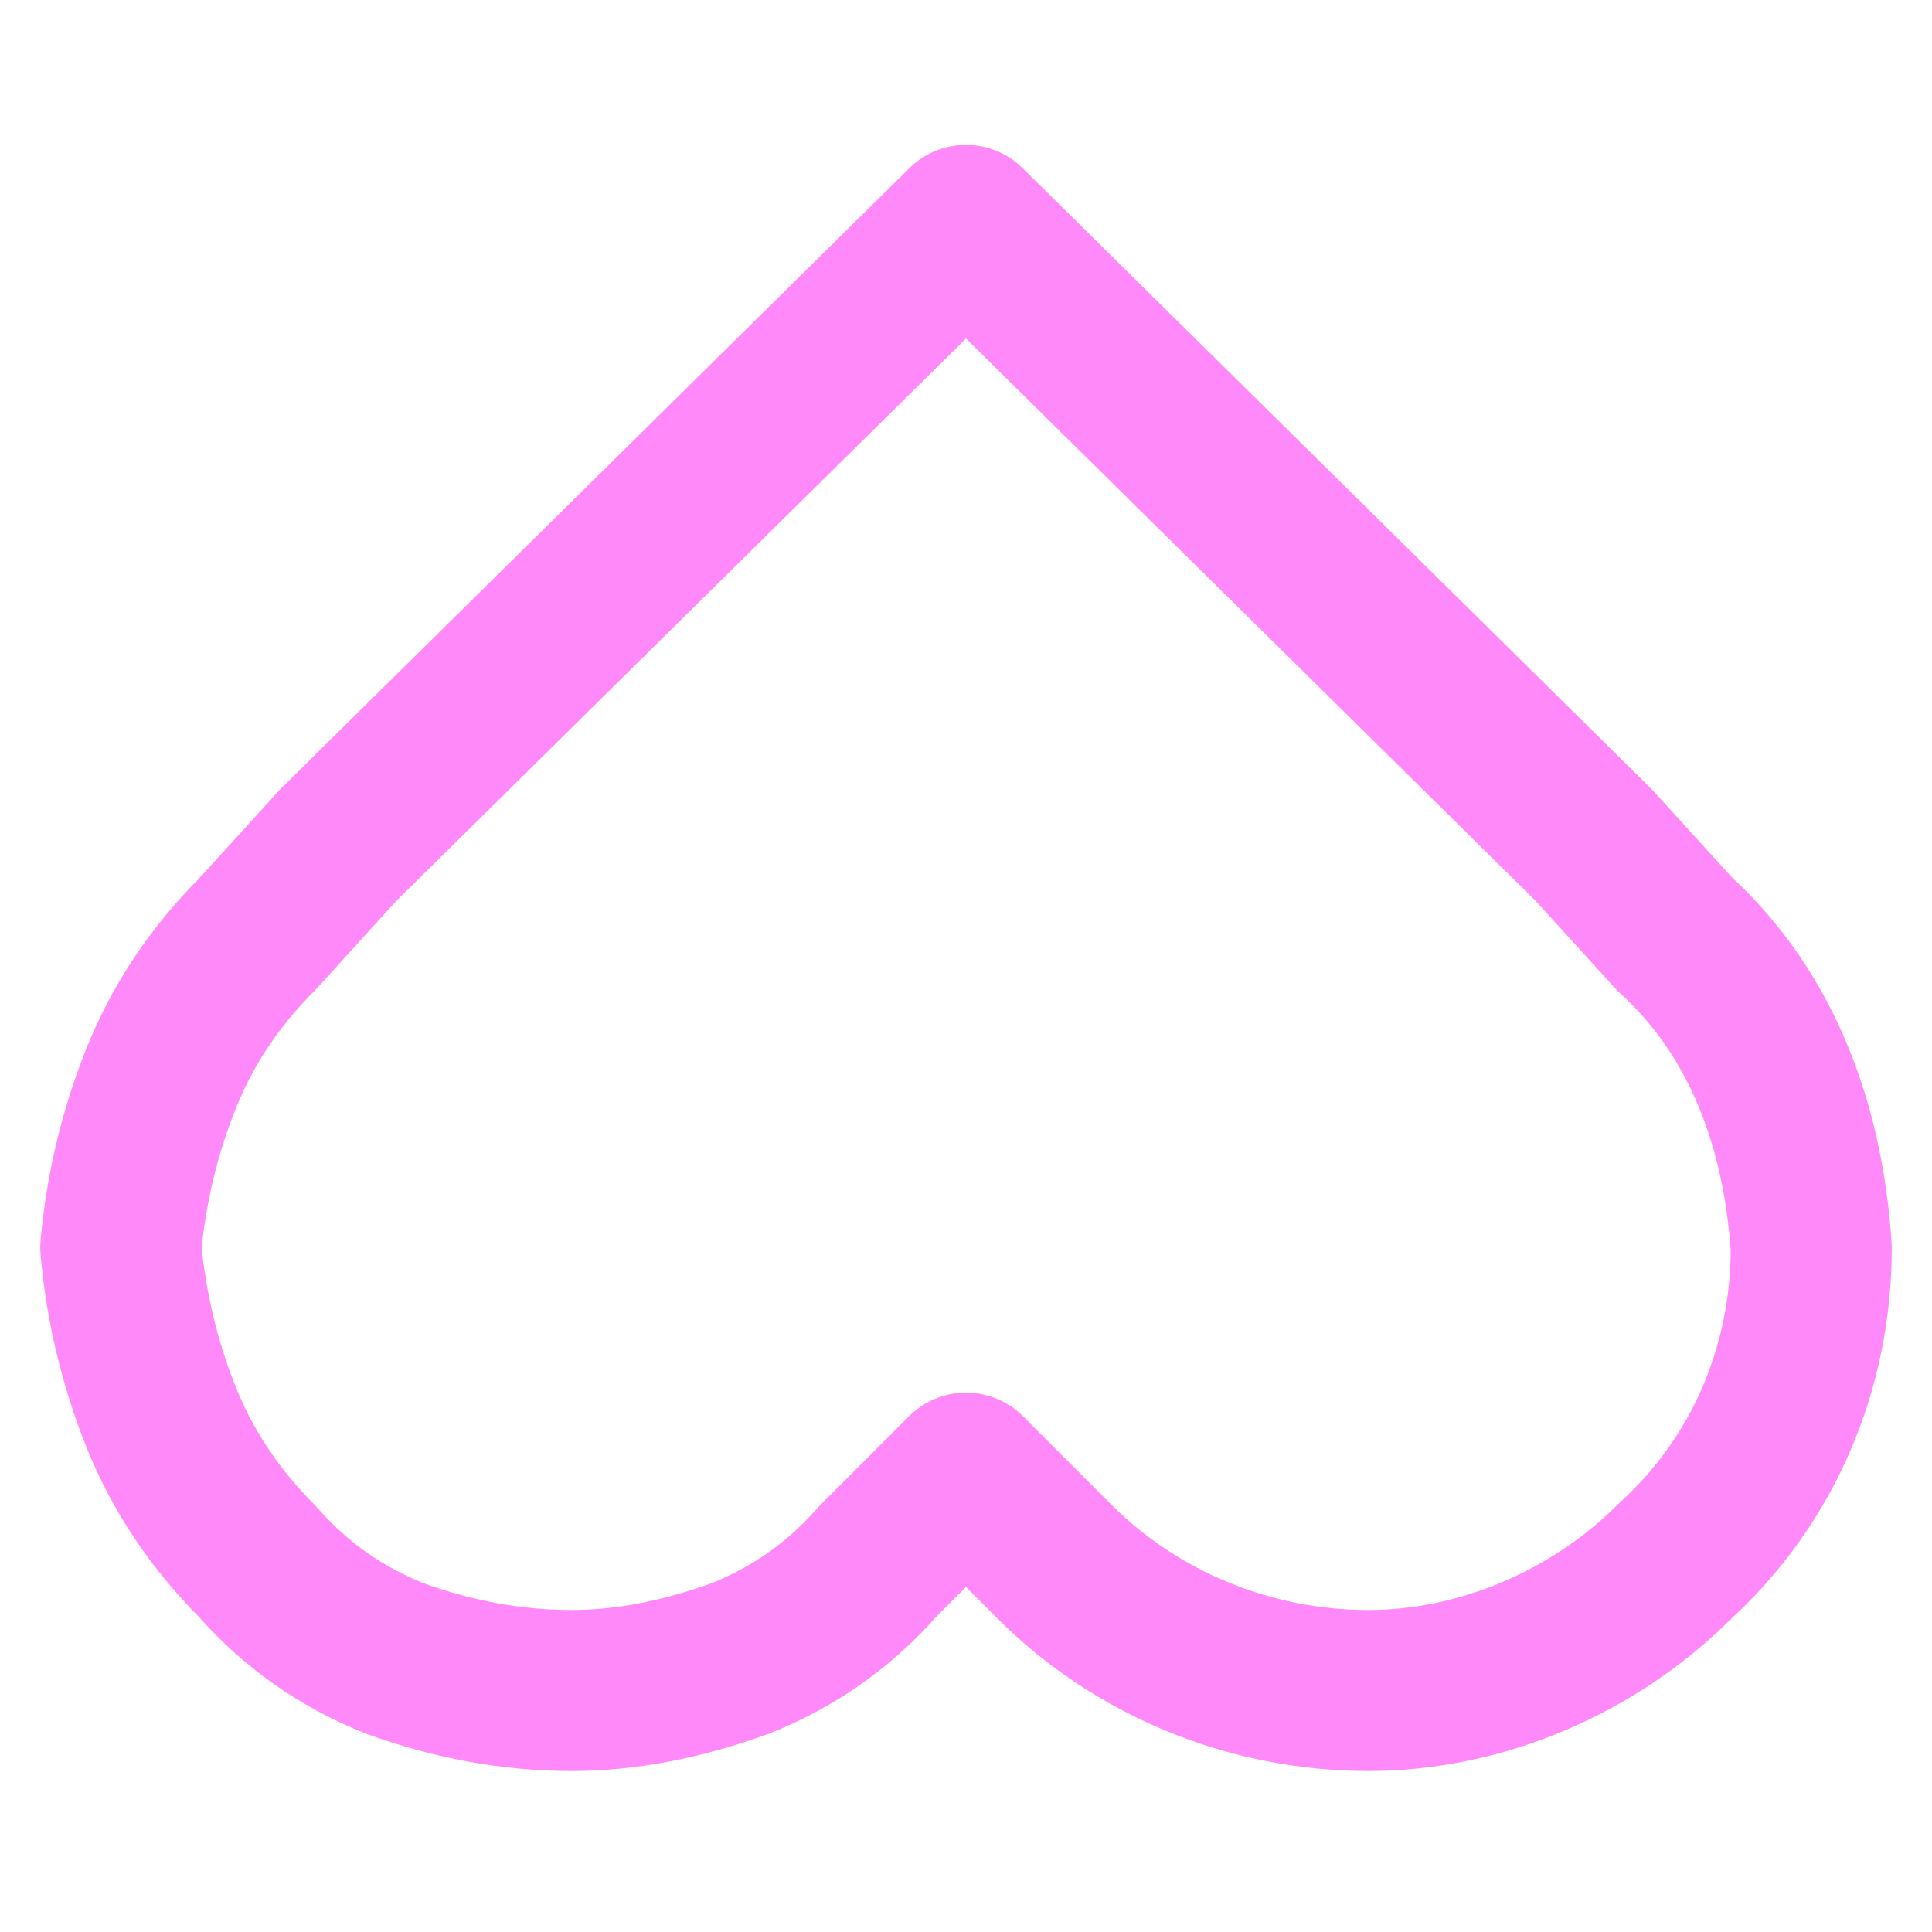 <svg version="1.2" xmlns="http://www.w3.org/2000/svg" viewBox="0 0 24 24" width="24" height="24">
	<title>heart-svg</title>
	<style>
		.s0 { fill: none;stroke: #ff89f8;stroke-linecap: round;stroke-linejoin: round;stroke-width: 2 } 
	</style>
	<path id="Layer" class="s0" d="m2 17.6q-0.4-1-0.5-2.1 0.1-1.1 0.5-2.1 0.4-1 1.2-1.8l1-1.1 7.8-7.7 7.8 7.7 1 1.1c1.1 1 1.6 2.4 1.7 3.9 0 1.5-0.6 2.9-1.7 3.9-1 1-2.4 1.6-3.8 1.6-1.5 0-2.9-0.6-3.9-1.6l-1.1-1.1-1.1 1.1q-0.7 0.8-1.7 1.2-1.1 0.4-2.1 0.4-1.1 0-2.2-0.4-1-0.4-1.7-1.2-0.8-0.8-1.2-1.8z"/>
</svg>